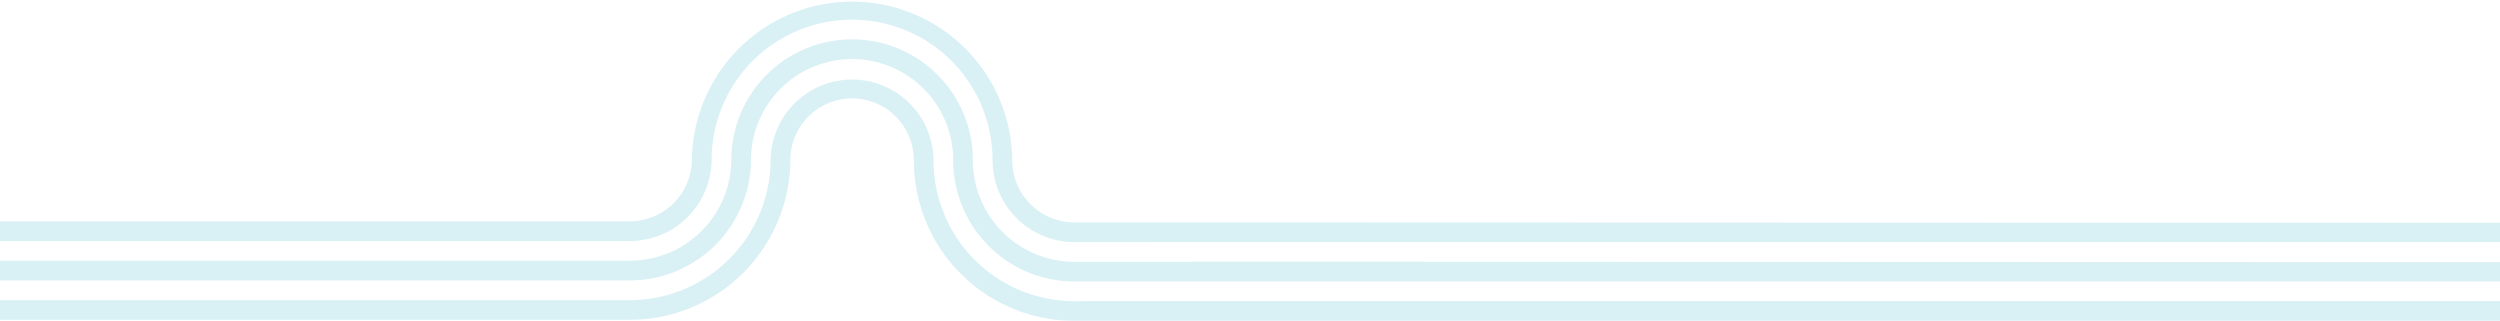 <svg xmlns="http://www.w3.org/2000/svg" xmlns:xlink="http://www.w3.org/1999/xlink" width="1400" height="179.659" viewBox="0 0 1400 179.659">
  <defs>
    <clipPath id="clip-path">
      <rect id="Rettangolo_109" data-name="Rettangolo 109" width="1400" height="179.659" fill="none"/>
    </clipPath>
  </defs>
  <g id="Raggruppa_481" data-name="Raggruppa 481" opacity="0.15">
    <g id="Raggruppa_480" data-name="Raggruppa 480" clip-path="url(#clip-path)">
      <path id="Tracciato_637" data-name="Tracciato 637" d="M1400,124.768l-659.8-.214H601.279a34.837,34.837,0,0,1-34.422-34.713,89.7,89.7,0,0,0-179.39-.3,34.852,34.852,0,0,1-34.723,34.423H0v11.028H352.743a45.882,45.882,0,0,0,45.75-45.451,78.668,78.668,0,0,1,157.336.3,45.871,45.871,0,0,0,45.45,45.742l138.918-.023H1400Z" transform="translate(0 0)" fill="#009ebd"/>
      <path id="Tracciato_638" data-name="Tracciato 638" d="M1400,142.211,740.2,142l-138.918.035a56.865,56.865,0,0,1-56.472-56.765,67.646,67.646,0,0,0-135.292-.291,56.856,56.856,0,0,1-56.771,56.459H0v11.039H352.743a67.9,67.9,0,0,0,67.8-67.5,56.619,56.619,0,0,1,113.238.291,67.909,67.909,0,0,0,67.5,67.8l138.918-.035H1400Z" transform="translate(0 4.572)" fill="#009ebd"/>
      <path id="Tracciato_639" data-name="Tracciato 639" d="M1400,159.487H740.2l-138.918.021A78.89,78.89,0,0,1,522.759,80.7a45.6,45.6,0,0,0-91.195-.291,78.938,78.938,0,0,1-78.822,78.539H0v11.006H352.743A89.927,89.927,0,0,0,442.592,80.4a34.571,34.571,0,0,1,69.142.291,89.875,89.875,0,0,0,89.544,89.819H1400Z" transform="translate(0 9.145)" fill="#009ebd"/>
    </g>
  </g>
</svg>
